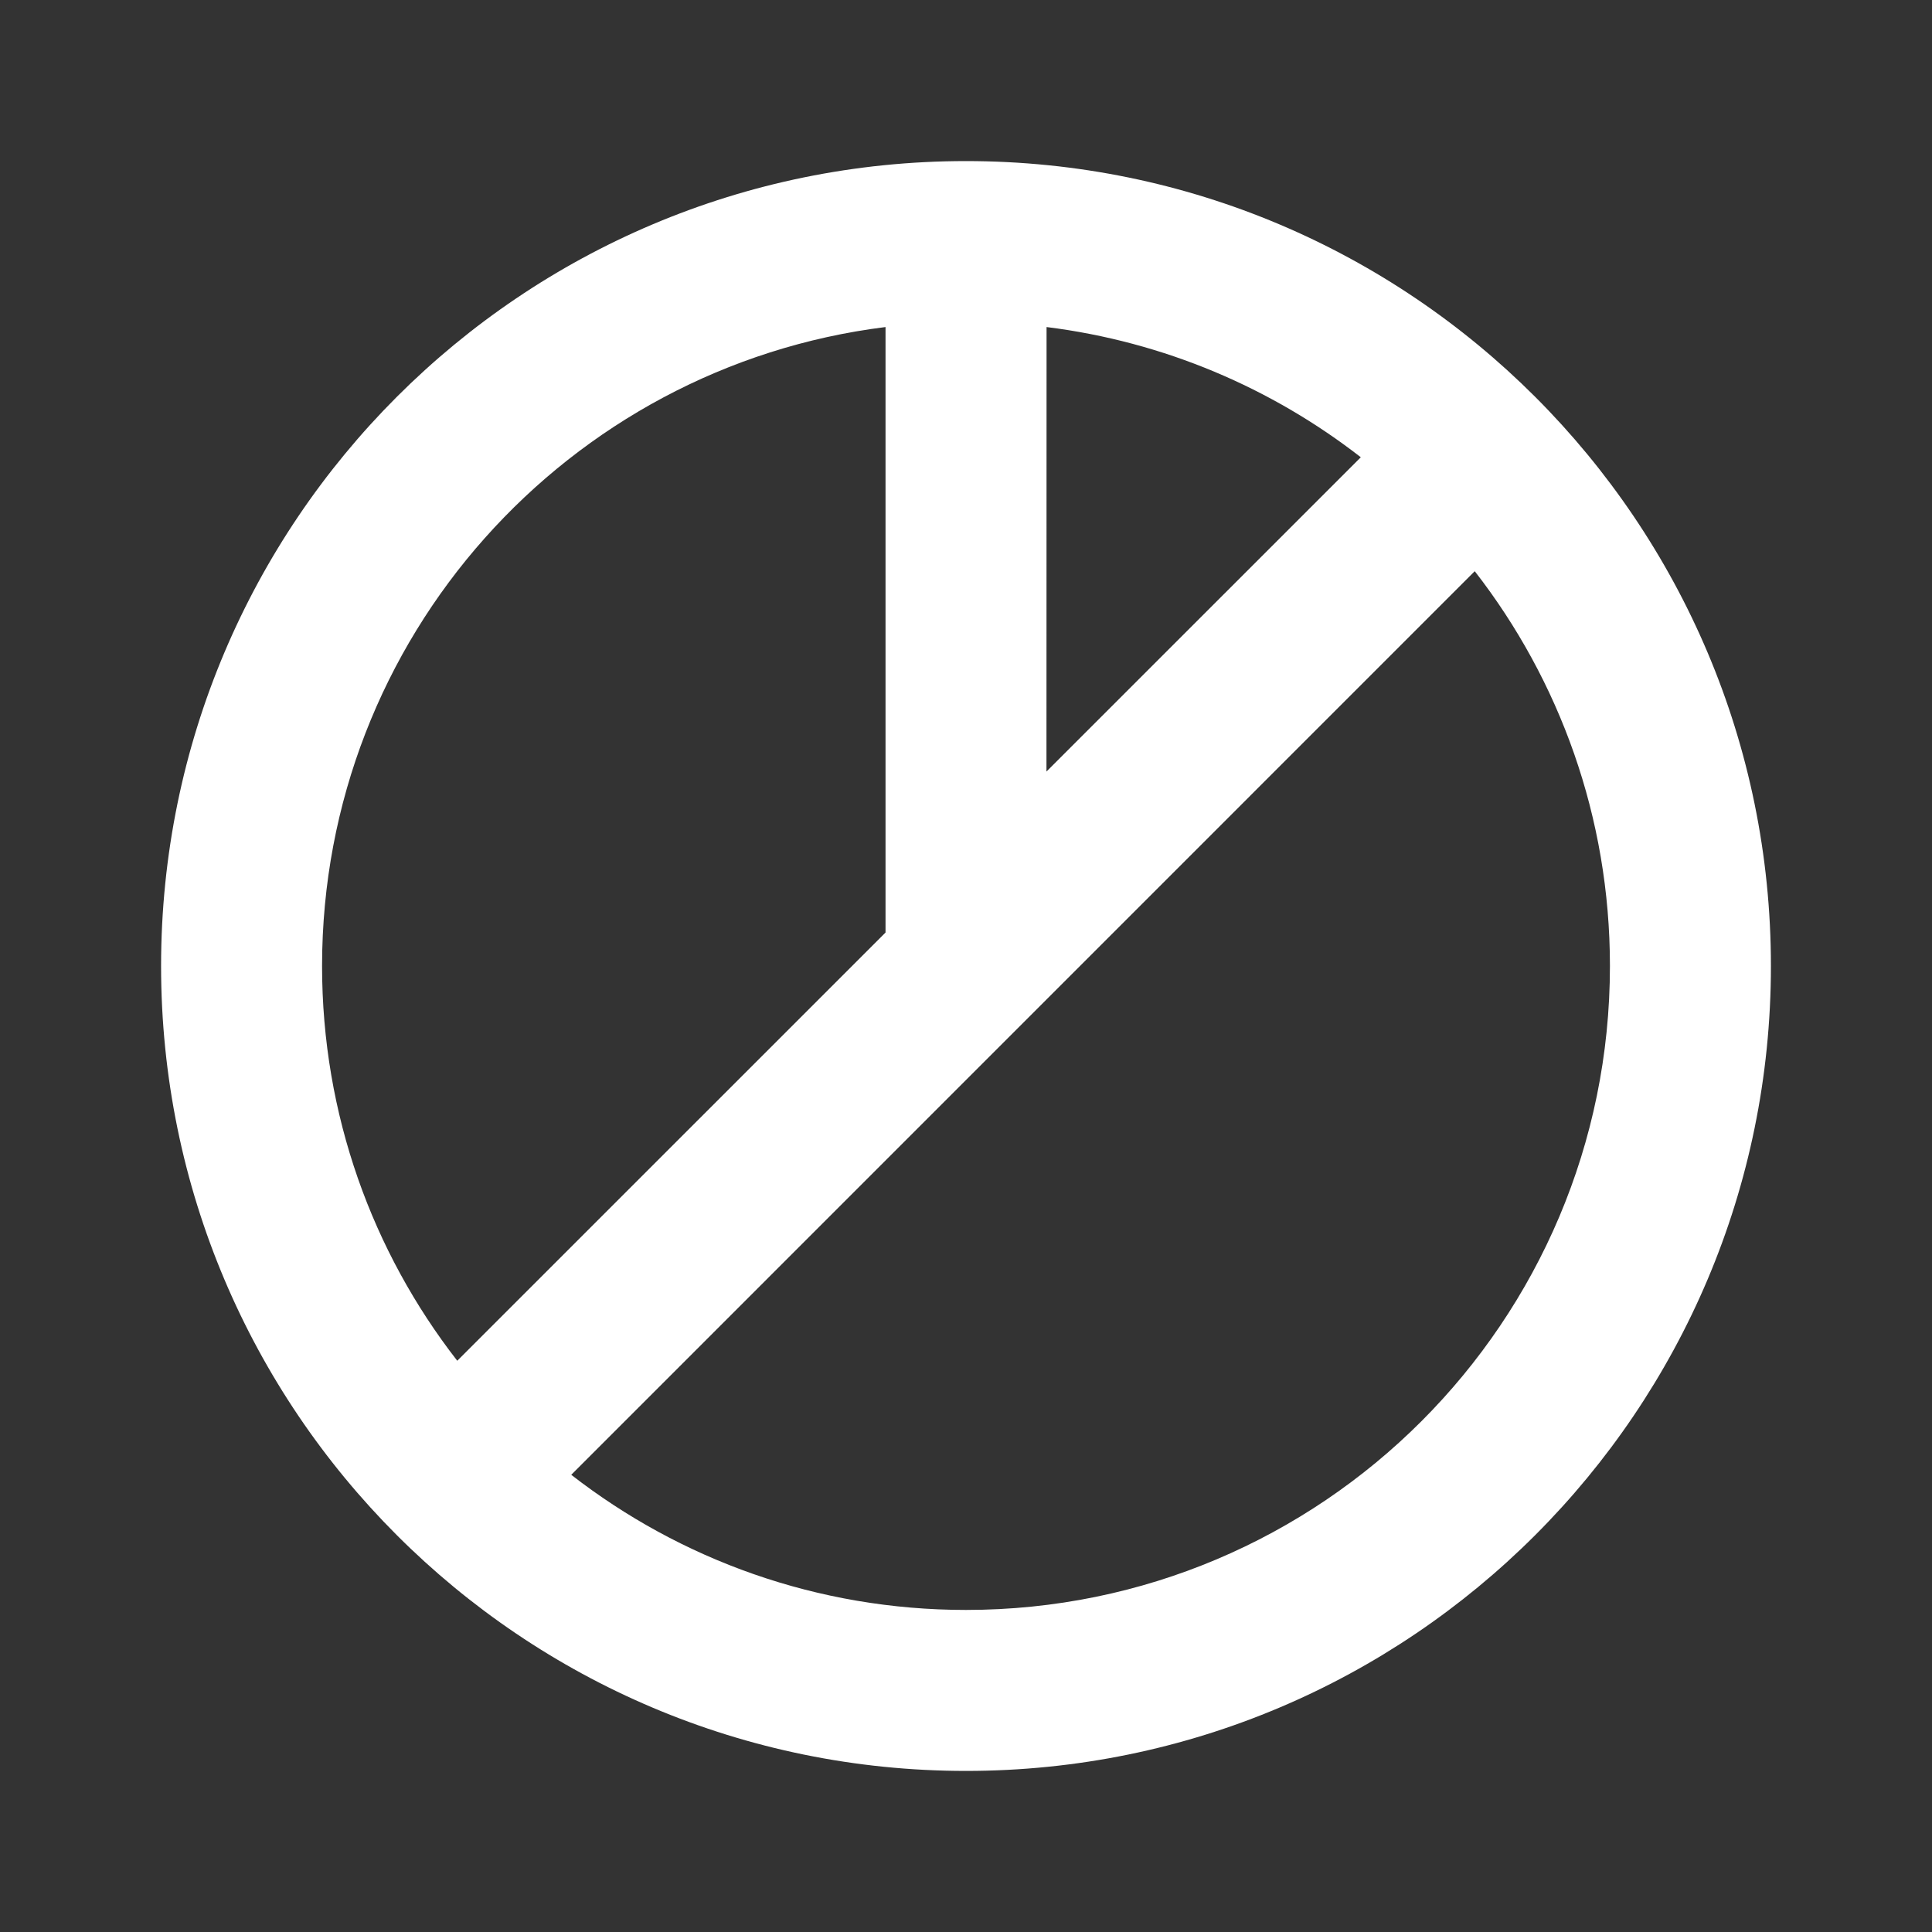 <svg width="40" height="40" viewBox="0 0 40 40" fill="none" xmlns="http://www.w3.org/2000/svg">
<rect x="0" y="0" width="40" height="40" fill="#333333" stroke="none"/>
<path fill-rule="evenodd" clip-rule="evenodd" d="M20 3.335C29.204 3.335 36.665 10.796 36.665 20C36.665 29.204 29.204 36.665 20 36.665C10.796 36.665 3.335 29.204 3.335 20C3.335 10.796 10.796 3.335 20 3.335ZM30.533 11.826L11.827 30.534C14.084 32.288 16.92 33.332 20 33.332C27.363 33.332 33.332 27.363 33.332 20C33.332 16.92 32.288 14.084 30.533 11.826ZM18.334 6.771C11.757 7.591 6.668 13.201 6.668 20C6.668 23.08 7.712 25.916 9.467 28.173L18.334 19.307V6.771ZM21.668 6.771L21.666 15.974L28.174 9.467C26.33 8.034 24.101 7.075 21.668 6.771Z" fill="white"/>
</svg>
